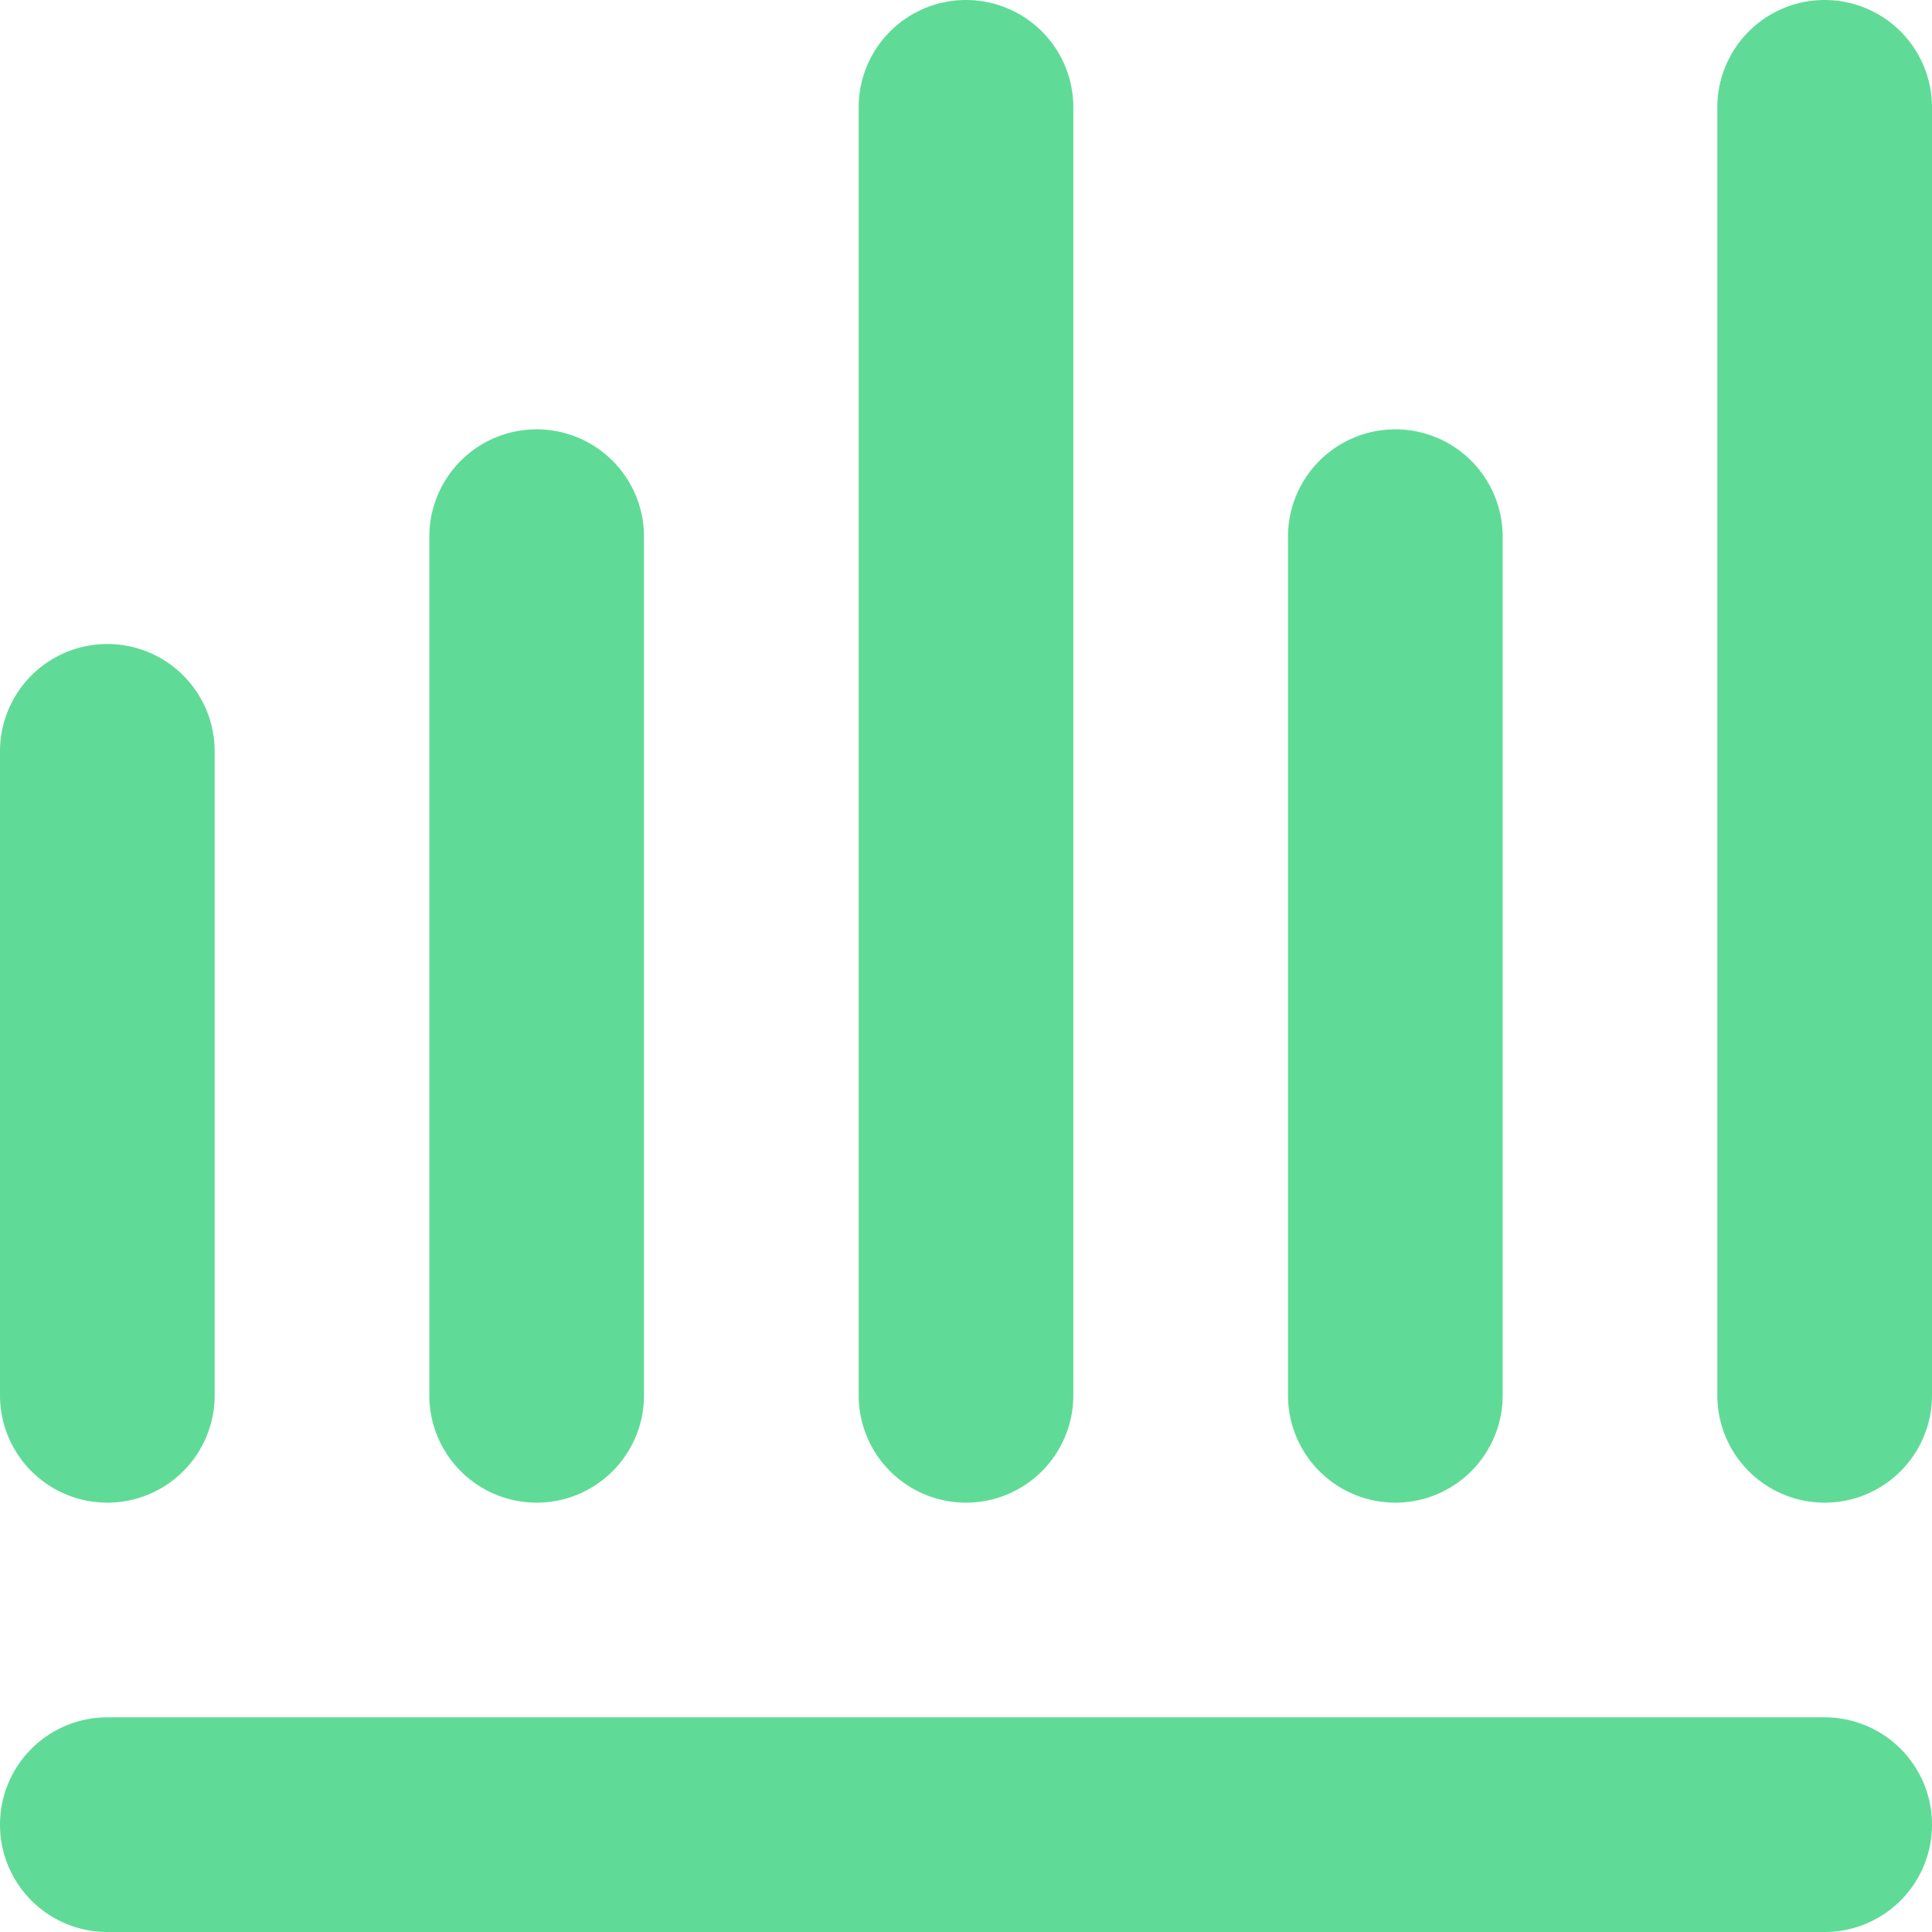 <svg xmlns="http://www.w3.org/2000/svg" width="18" height="18">
    <path fill="#60DB97" fill-rule="evenodd" d="M17 14a1 1 0 0 1-1-1V1a1 1 0 0 1 2 0v12a1 1 0 0 1-1 1zm-4 0a1 1 0 0 1-1-1V5a1 1 0 0 1 2 0v8a1 1 0 0 1-1 1zm-4 0a1 1 0 0 1-1-1V1a1 1 0 0 1 2 0v12a1 1 0 0 1-1 1zm-4 0a1 1 0 0 1-1-1V5a1 1 0 0 1 2 0v8a1 1 0 0 1-1 1zm-4 0a1 1 0 0 1-1-1V7a1 1 0 0 1 2 0v6a1 1 0 0 1-1 1zm0 2h16a1 1 0 0 1 0 2H1a1 1 0 0 1 0-2z"/>
</svg>
